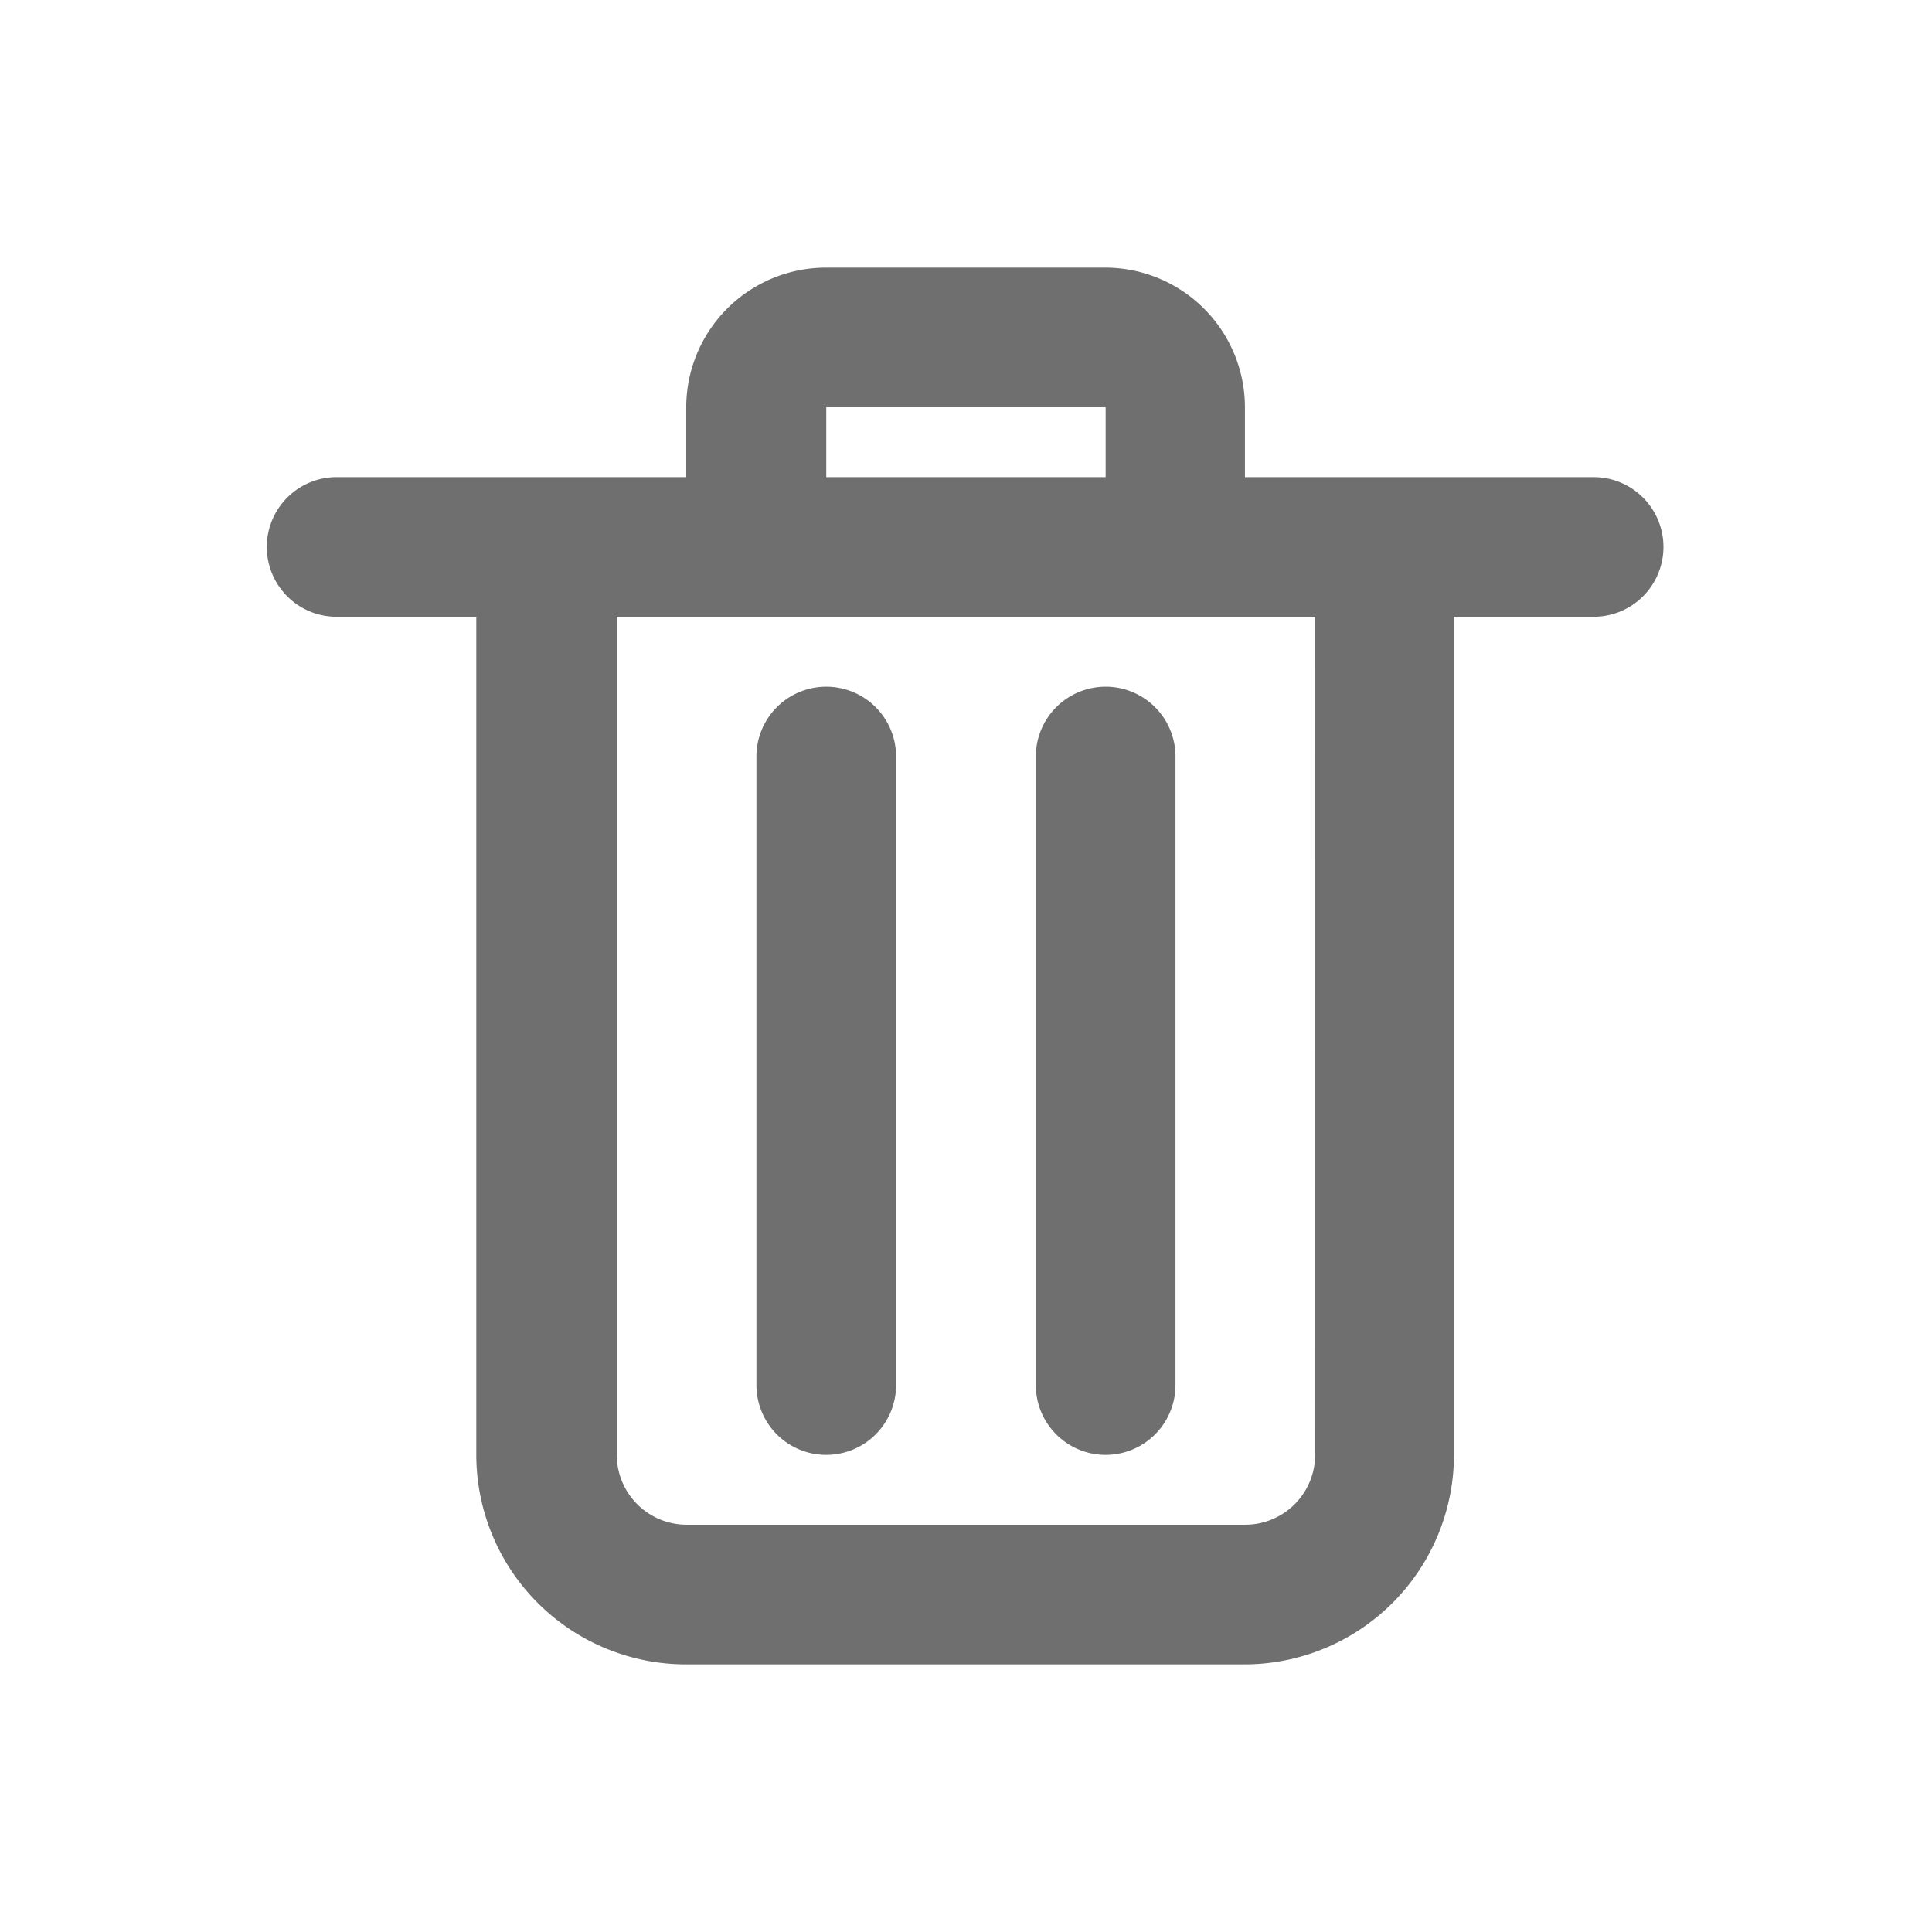 <svg xmlns="http://www.w3.org/2000/svg" width="21" height="21" viewBox="0 0 21 21">
  <g id="upload_delete" transform="translate(-376.481 -155)">
    <g id="Rectangle_3977" data-name="Rectangle 3977" transform="translate(376.481 155)" fill="#fff" stroke="#707070" stroke-width="1" opacity="0">
      <rect width="21" height="21" stroke="none"/>
      <rect x="0.5" y="0.5" width="20" height="20" fill="none"/>
    </g>
    <g id="Group_20545" data-name="Group 20545" transform="translate(-1322.611 -249.091)">
      <g id="delete_icon" transform="translate(1702 407)">
        <path id="Path_9730" data-name="Path 9730" d="M131.087,48.947h-3.8v-.759a1.52,1.52,0,0,0-1.518-1.518h-3.037a1.52,1.52,0,0,0-1.518,1.518v.759h-3.8a.759.759,0,1,0,0,1.518h1.518v9.11a2.28,2.28,0,0,0,2.277,2.277h6.073a2.28,2.28,0,0,0,2.277-2.277v-9.11h1.518a.759.759,0,1,0,0-1.518Zm-8.351-.759h3.037v.759h-3.037Zm5.314,11.387h0a.76.76,0,0,1-.759.759h-6.073a.76.76,0,0,1-.759-.759v-9.11h7.592Z" transform="translate(-116.663 -46.67)" fill="#6f6f6f"/>
        <path id="Path_9731" data-name="Path 9731" d="M280.757,186.67a.759.759,0,0,0-.759.759v6.832a.759.759,0,0,0,1.518,0v-6.832a.759.759,0,0,0-.759-.759Z" transform="translate(-274.684 -182.115)" fill="#6f6f6f"/>
        <path id="Path_9732" data-name="Path 9732" d="M374.093,186.67a.759.759,0,0,0-.759.759v6.832a.759.759,0,0,0,1.518,0v-6.832a.759.759,0,0,0-.759-.759Z" transform="translate(-364.983 -182.115)" fill="#6f6f6f"/>
      </g>
    </g>
  </g>
</svg>
